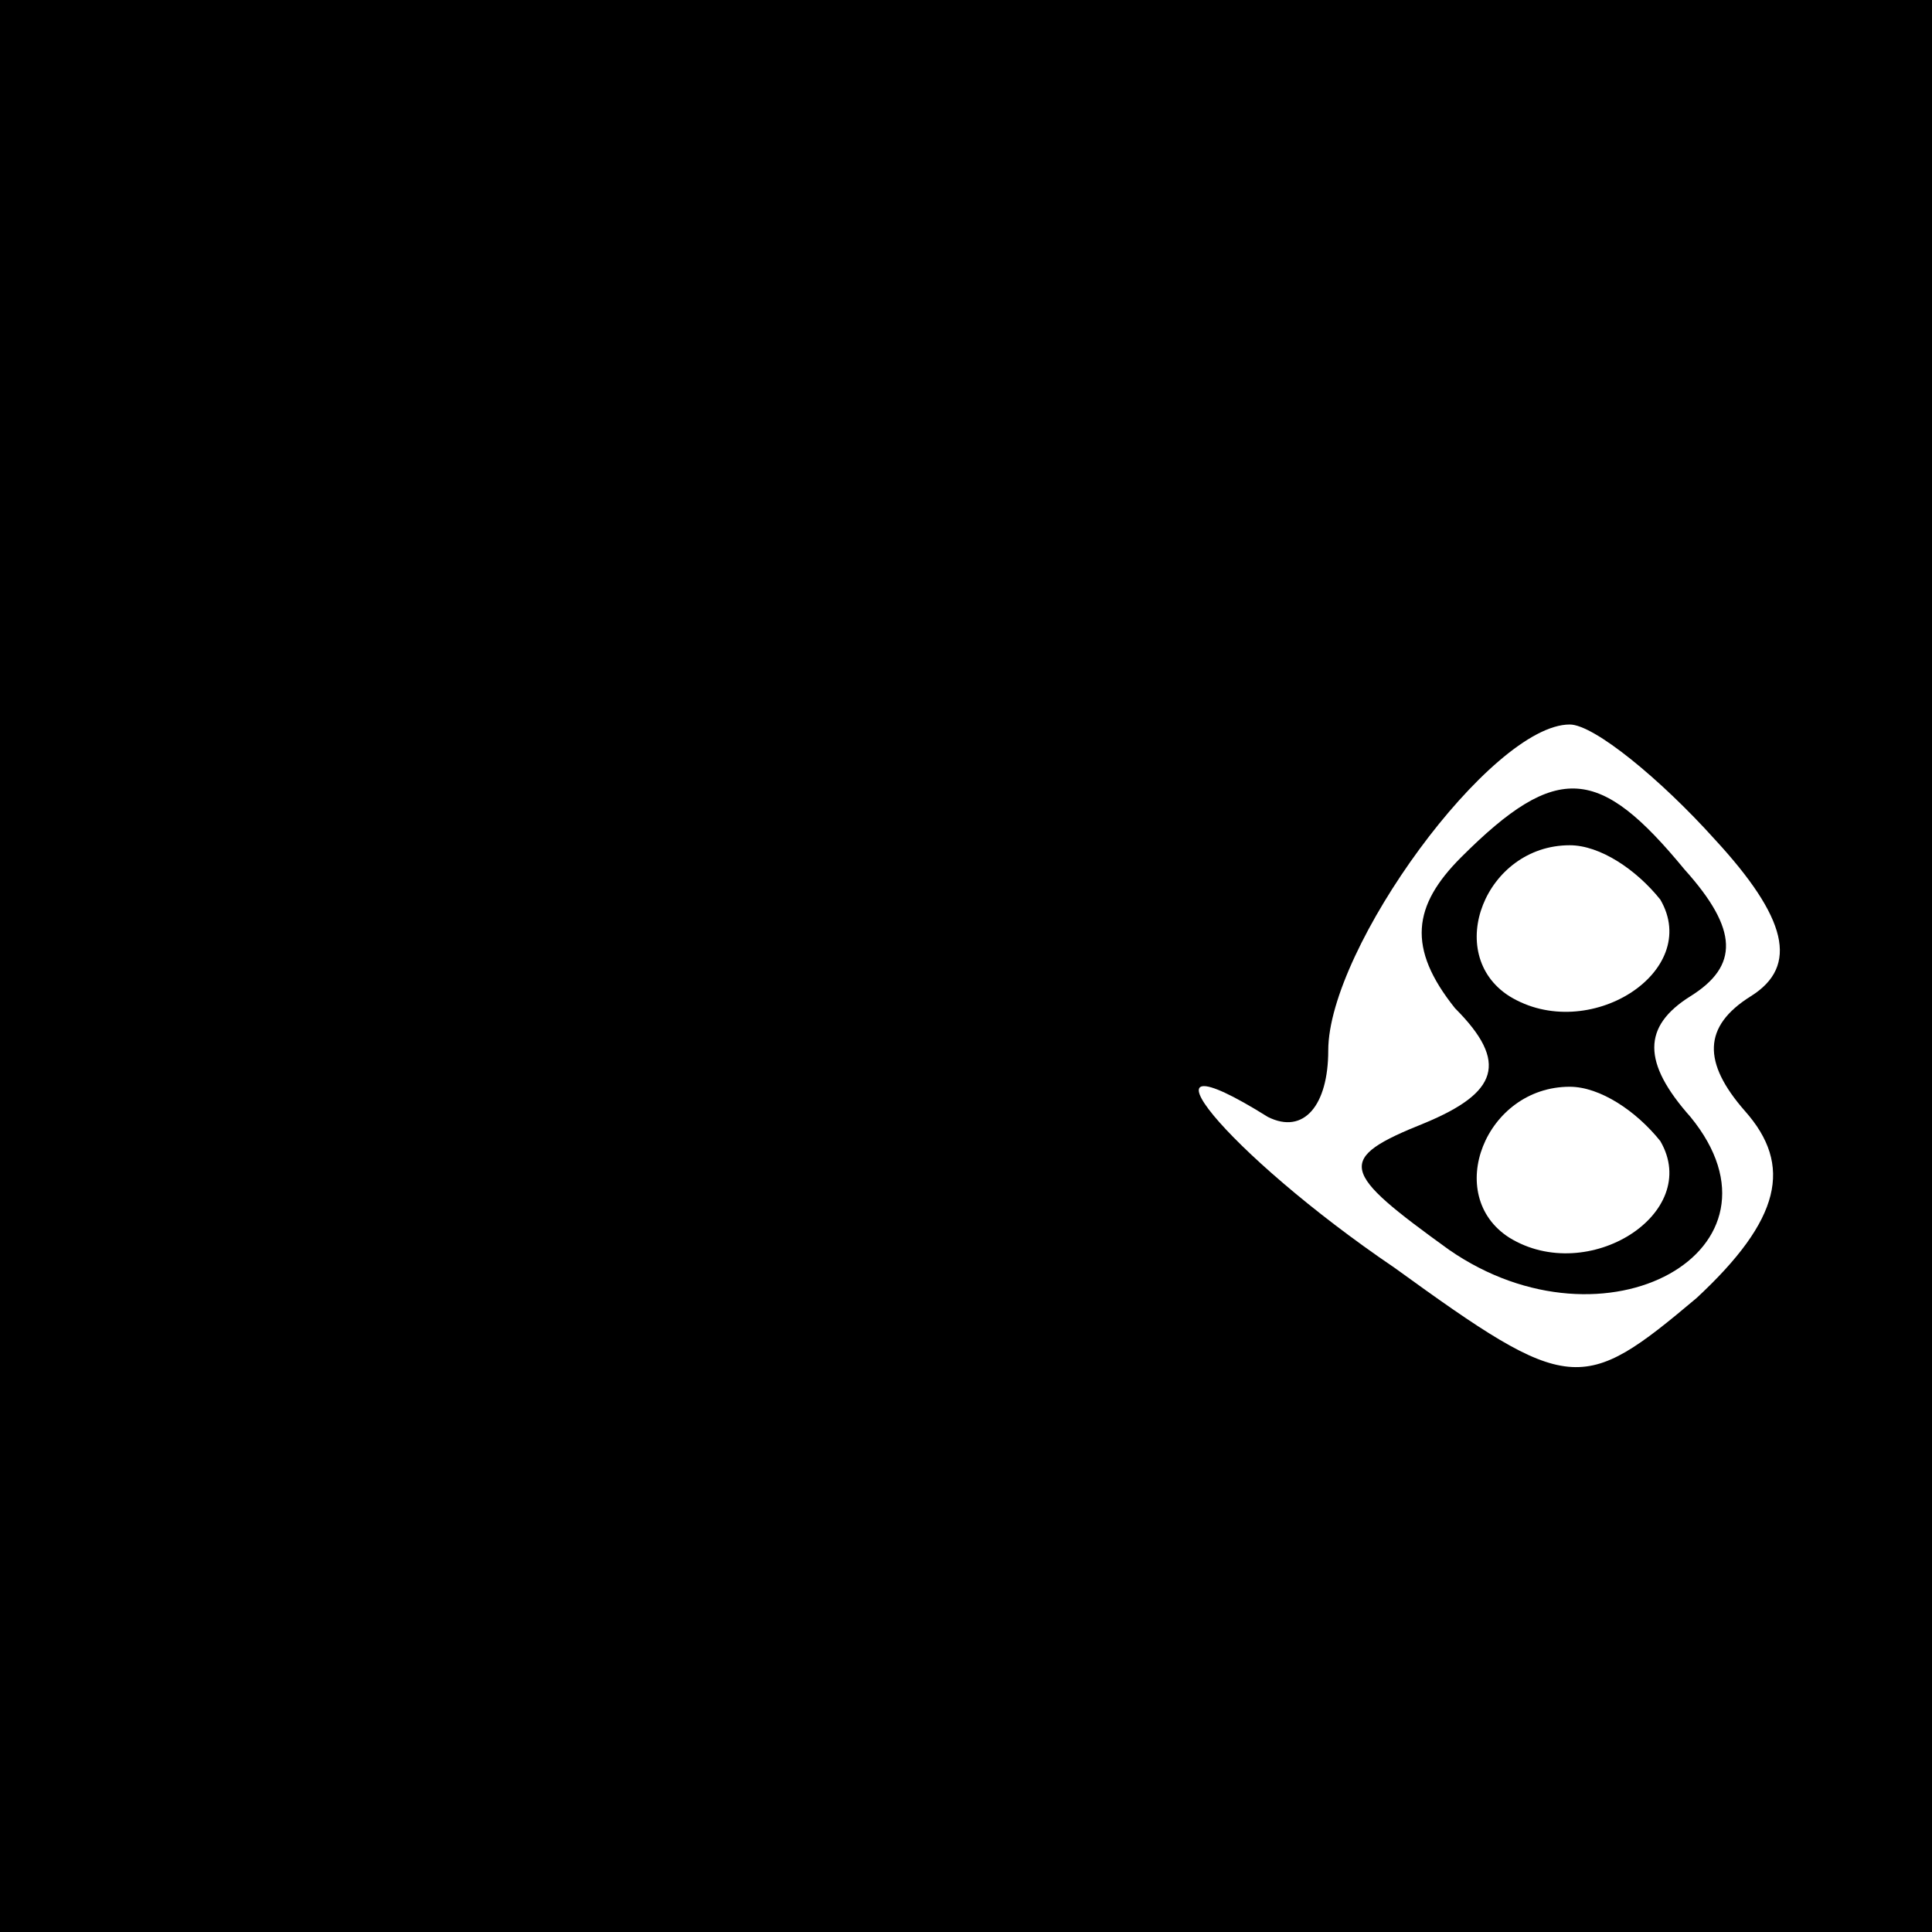 <?xml version="1.0" standalone="no"?>
<!DOCTYPE svg PUBLIC "-//W3C//DTD SVG 20010904//EN"
 "http://www.w3.org/TR/2001/REC-SVG-20010904/DTD/svg10.dtd">
<svg version="1.0" xmlns="http://www.w3.org/2000/svg"
 width="32pt" height="32pt" viewBox="0 0 32 32"
 preserveAspectRatio="xMidYMid meet">
<rect x="0" y="0" width="32" height="32" fill="#808080" stroke="none"/>
<g transform="translate(0,32) scale(0.1,-0.1)"
fill="#000000" stroke="none">
<path fill="#000000" stroke="none" d="M0 160 l0 -160 160 0 160 0 0 160 0
160 -160 0 -160 0 0 -160z"/>
<path fill="#ffffff" stroke="none" d="M284 181 c12 -13 14 -21 6 -26 -8 -5
-8 -11 -1 -19 8 -9 6 -18 -8 -31 -19 -16 -21 -16 -50 5 -28 19 -45 40 -21 25
6 -3 10 2 10 11 0 17 27 54 40 54 4 0 15 -9 24 -19z"/>
<path fill="#000000" stroke="none" d="M242 178 c-8 -8 -9 -15 -1 -25 9 -9 7
-14 -5 -19 -15 -6 -14 -8 4 -21 26 -18 58 0 40 22 -8 9 -8 15 0 20 8 5 8 11
-1 21 -14 17 -21 18 -37 2z"/>
<path fill="#ffffff" stroke="none" d="M275 171 c7 -12 -12 -24 -25 -16 -11 7
-4 25 10 25 5 0 11 -4 15 -9z"/>
<path fill="#ffffff" stroke="none" d="M275 131 c7 -12 -12 -24 -25 -16 -11 7
-4 25 10 25 5 0 11 -4 15 -9z"/>
</g>
</svg>
